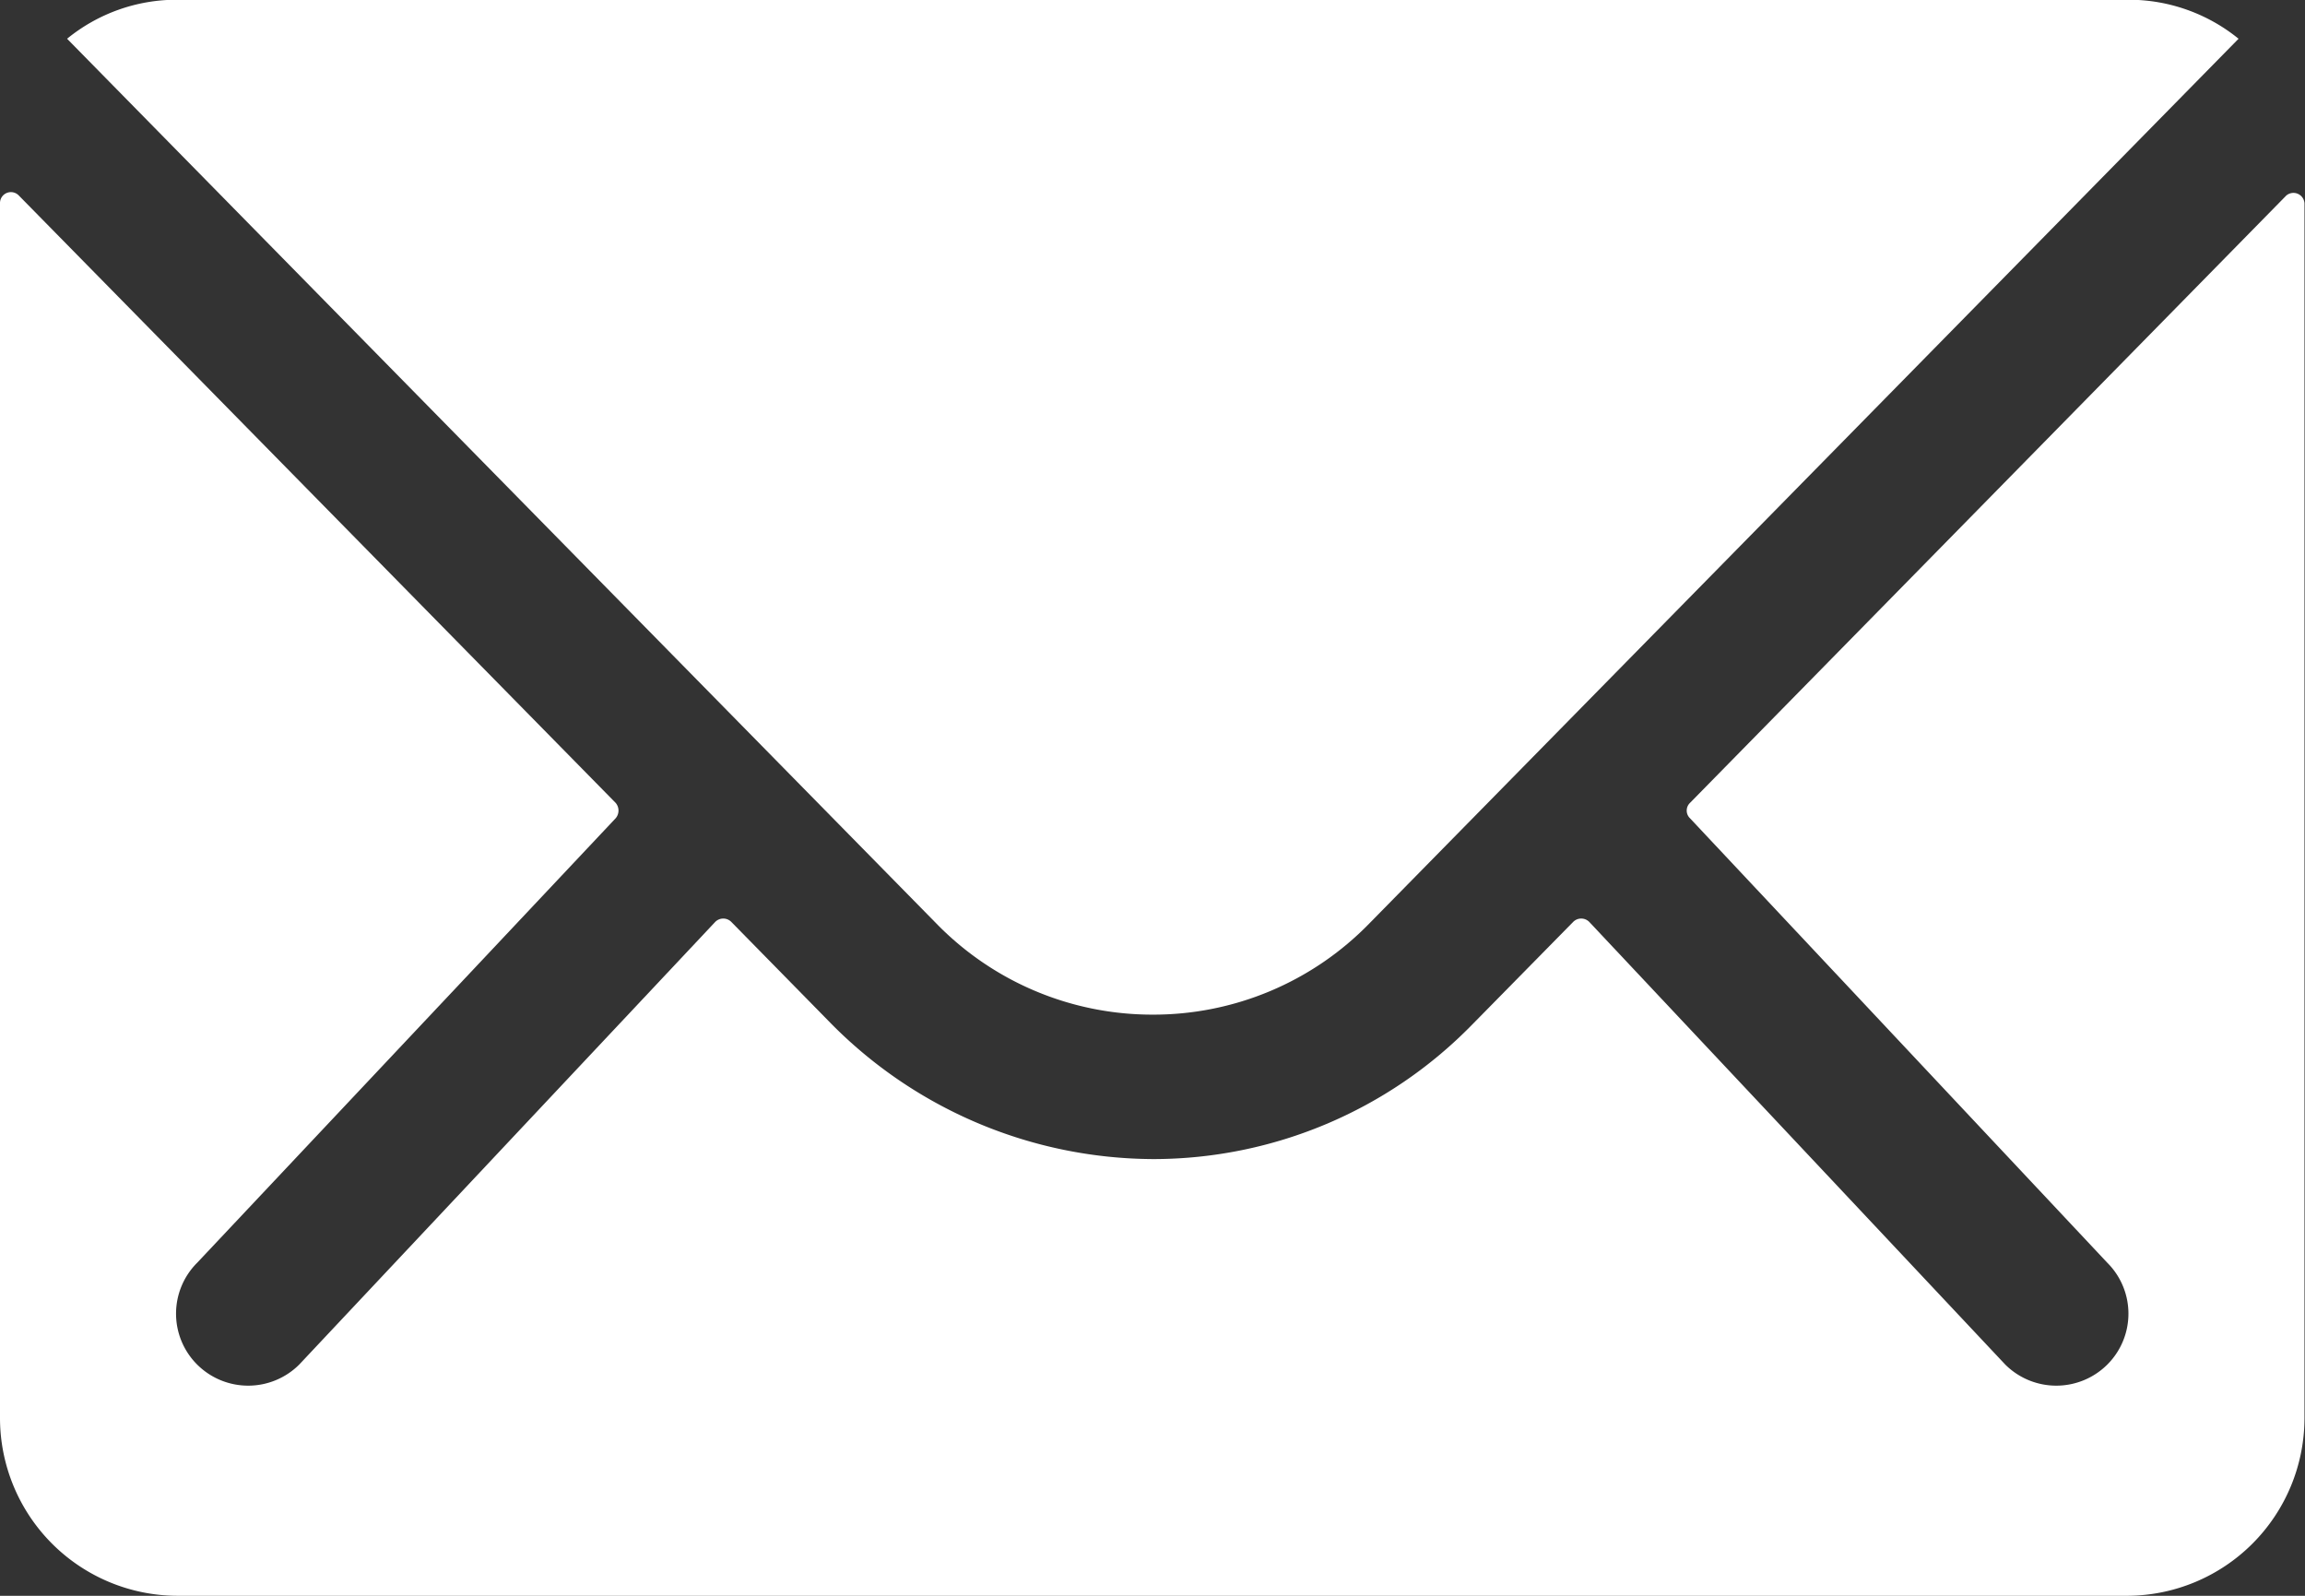 <svg xmlns="http://www.w3.org/2000/svg" width="17.729" height="12.274" viewBox="0 0 17.729 12.274"><rect x="0" y="0" width="17.729" height="12.274" fill="#333333" stroke="none"/><defs><style>.a{fill:#fff;}</style></defs><g transform="translate(-3.375 -7.875)"><path class="a" d="M20.96,10.34l-4.586,4.671a.082.082,0,0,0,0,.119l3.209,3.418a.553.553,0,0,1,0,.784.556.556,0,0,1-.784,0l-3.2-3.405a.087.087,0,0,0-.124,0l-.78.793a3.431,3.431,0,0,1-2.446,1.031,3.5,3.5,0,0,1-2.5-1.061L9,15.927a.087.087,0,0,0-.124,0l-3.2,3.405a.556.556,0,0,1-.784,0,.553.553,0,0,1,0-.784L8.11,15.13a.091.091,0,0,0,0-.119L3.52,10.34a.084.084,0,0,0-.145.06v9.346A1.368,1.368,0,0,0,4.739,21.11h15A1.368,1.368,0,0,0,21.1,19.746V10.4A.085.085,0,0,0,20.96,10.34Z" transform="translate(0 -0.961)"/><path class="a" d="M12.575,15.679a2.317,2.317,0,0,0,1.666-.7l6.687-6.806a1.339,1.339,0,0,0-.844-.3H5.07a1.331,1.331,0,0,0-.844.3l6.687,6.806A2.317,2.317,0,0,0,12.575,15.679Z" transform="translate(-0.335)"/></g></svg>